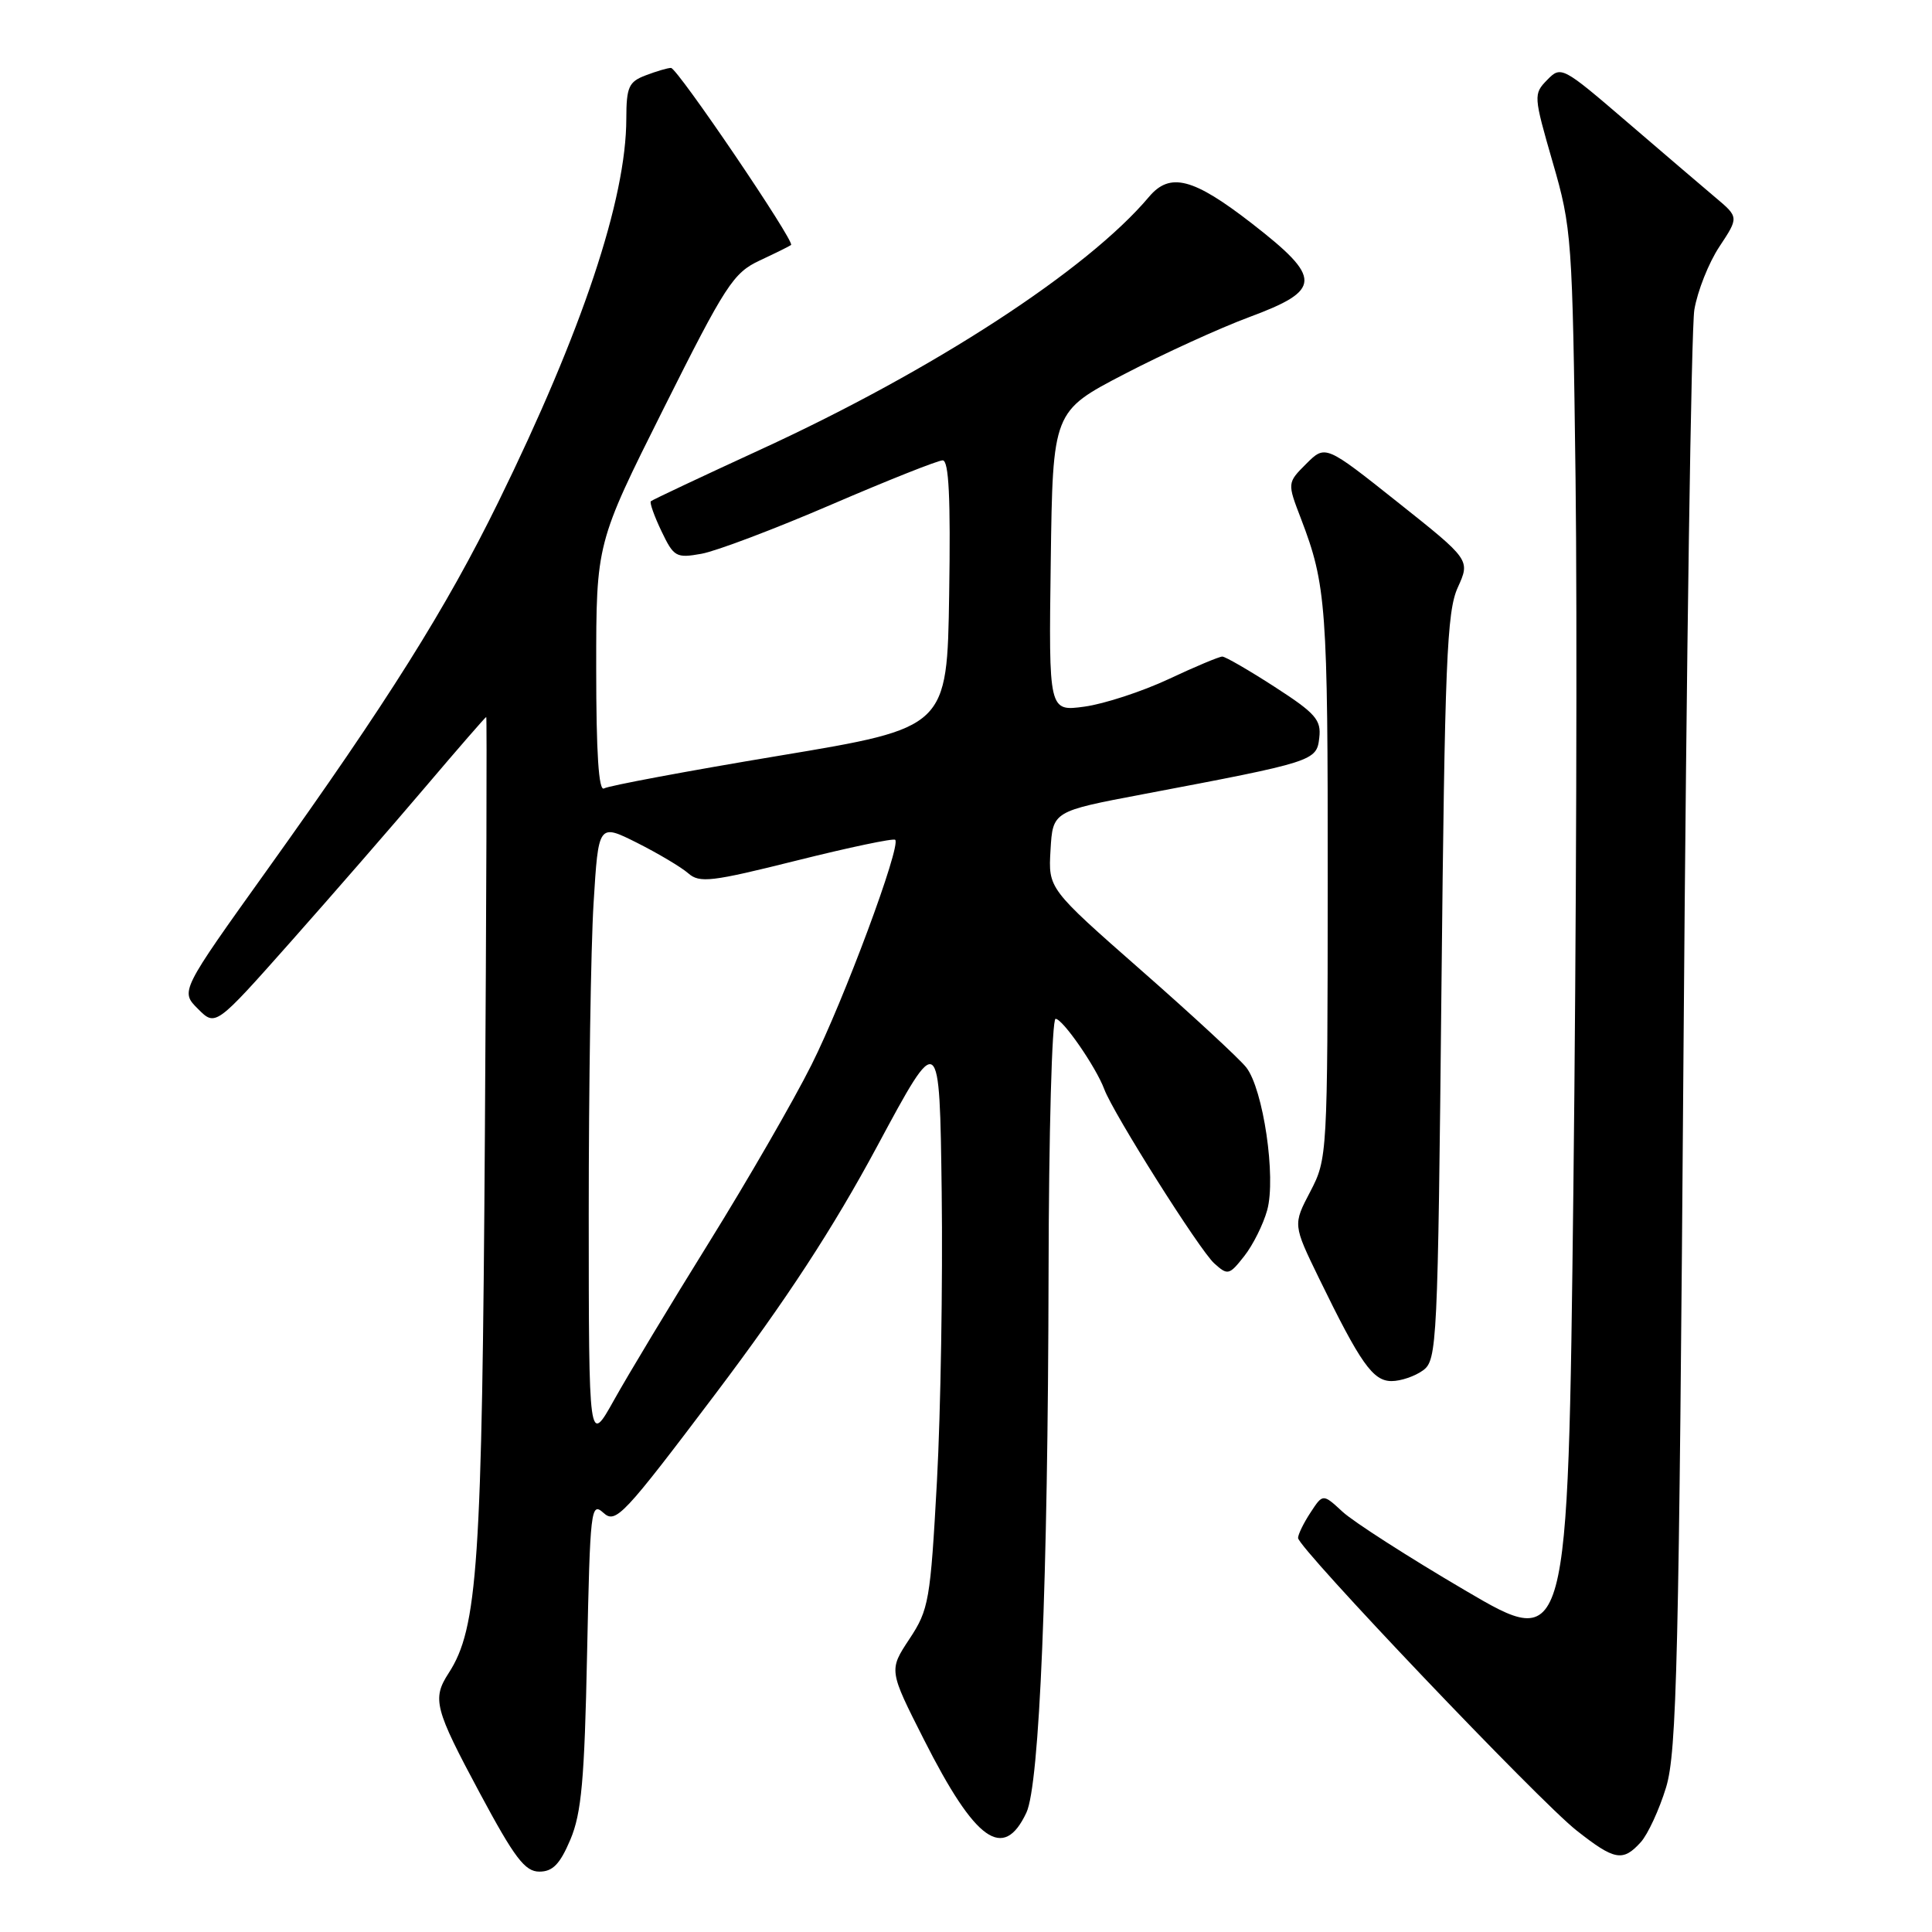 <?xml version="1.0" encoding="UTF-8" standalone="no"?>
<!DOCTYPE svg PUBLIC "-//W3C//DTD SVG 1.1//EN" "http://www.w3.org/Graphics/SVG/1.1/DTD/svg11.dtd" >
<svg xmlns="http://www.w3.org/2000/svg" xmlns:xlink="http://www.w3.org/1999/xlink" version="1.1" viewBox="0 0 256 256">
 <g >
 <path fill="currentColor"
d=" M 75.58 243.75 C 77.05 240.27 77.45 235.82 77.79 219.19 C 78.19 199.93 78.30 198.96 79.96 200.46 C 81.59 201.94 82.58 200.88 94.85 184.63 C 104.21 172.22 110.37 162.79 116.25 151.85 C 124.50 136.50 124.50 136.50 124.78 158.00 C 124.93 169.82 124.65 187.05 124.15 196.27 C 123.28 212.11 123.08 213.28 120.50 217.18 C 117.77 221.31 117.77 221.31 122.44 230.53 C 129.26 244.01 132.96 246.64 136.00 240.19 C 137.75 236.49 138.86 209.59 138.94 168.75 C 138.97 150.19 139.39 135.00 139.87 135.00 C 140.81 135.00 145.22 141.38 146.32 144.32 C 147.51 147.53 158.94 165.64 160.89 167.40 C 162.68 169.02 162.88 168.97 164.87 166.44 C 166.03 164.97 167.39 162.23 167.91 160.35 C 169.11 156.01 167.39 144.31 165.13 141.43 C 164.22 140.28 157.95 134.48 151.19 128.55 C 138.90 117.75 138.90 117.75 139.20 112.63 C 139.50 107.50 139.50 107.50 151.50 105.23 C 174.15 100.94 174.46 100.84 174.81 97.77 C 175.09 95.39 174.33 94.52 168.91 91.02 C 165.49 88.81 162.36 87.00 161.96 87.00 C 161.55 87.00 158.35 88.34 154.84 89.99 C 151.33 91.63 146.32 93.27 143.71 93.63 C 138.96 94.28 138.96 94.28 139.23 74.39 C 139.50 54.50 139.50 54.50 149.00 49.56 C 154.22 46.85 161.65 43.46 165.50 42.03 C 175.20 38.43 175.25 36.89 165.88 29.61 C 158.11 23.58 155.03 22.78 152.25 26.08 C 144.10 35.76 123.74 49.01 100.88 59.52 C 93.01 63.14 86.42 66.24 86.24 66.42 C 86.06 66.60 86.69 68.39 87.65 70.39 C 89.28 73.80 89.59 73.98 92.94 73.38 C 94.90 73.03 102.64 70.10 110.14 66.87 C 117.64 63.64 124.28 61.00 124.91 61.00 C 125.73 61.00 125.97 65.99 125.77 78.71 C 125.50 96.43 125.50 96.43 103.29 100.13 C 91.08 102.16 80.62 104.12 80.04 104.47 C 79.33 104.91 79.00 99.80 79.00 88.55 C 79.00 71.98 79.00 71.98 87.93 54.14 C 96.15 37.72 97.17 36.15 100.68 34.51 C 102.78 33.53 104.64 32.61 104.82 32.46 C 105.35 32.01 89.75 9.00 88.91 9.00 C 88.48 9.00 86.98 9.44 85.57 9.98 C 83.31 10.83 83.00 11.52 82.99 15.73 C 82.98 26.39 77.15 43.85 66.04 66.50 C 59.13 80.60 51.34 92.99 35.46 115.18 C 23.89 131.35 23.89 131.35 26.23 133.68 C 28.56 136.02 28.56 136.02 38.55 124.76 C 44.04 118.57 52.07 109.34 56.39 104.25 C 60.71 99.16 64.33 95.00 64.43 95.00 C 64.53 95.00 64.45 119.86 64.25 150.25 C 63.88 207.38 63.31 215.75 59.44 221.71 C 57.24 225.11 57.58 226.41 63.58 237.60 C 68.19 246.20 69.56 248.00 71.47 248.00 C 73.24 248.00 74.20 247.01 75.58 243.75 Z  M 217.41 244.10 C 218.35 243.06 219.86 239.79 220.76 236.85 C 222.19 232.15 222.47 220.26 223.08 138.50 C 223.46 87.35 224.10 43.49 224.51 41.04 C 224.92 38.59 226.41 34.82 227.83 32.68 C 230.41 28.78 230.41 28.78 227.27 26.14 C 225.55 24.69 220.26 20.17 215.51 16.09 C 207.03 8.81 206.84 8.71 205.01 10.59 C 203.18 12.46 203.20 12.70 205.74 21.50 C 208.27 30.21 208.36 31.55 208.77 63.50 C 209.00 81.65 208.87 124.00 208.48 157.62 C 207.76 218.74 207.76 218.74 194.13 210.73 C 186.63 206.33 179.33 201.64 177.90 200.32 C 175.29 197.91 175.29 197.91 173.65 200.42 C 172.74 201.80 172.00 203.32 172.00 203.79 C 172.00 205.10 203.90 238.61 208.89 242.54 C 213.94 246.52 215.04 246.72 217.41 244.10 Z  M 188.56 181.58 C 190.42 180.22 190.52 178.20 191.00 130.83 C 191.44 87.72 191.71 81.04 193.16 77.85 C 194.82 74.19 194.82 74.19 185.22 66.56 C 175.62 58.93 175.62 58.93 173.09 61.45 C 170.56 63.98 170.56 63.98 172.39 68.74 C 175.74 77.50 175.95 80.34 175.93 117.00 C 175.91 153.10 175.88 153.55 173.62 157.89 C 171.32 162.27 171.32 162.27 174.78 169.39 C 180.27 180.66 181.92 183.00 184.39 183.00 C 185.62 183.00 187.49 182.36 188.56 181.58 Z  M 78.01 160.91 C 78.01 144.08 78.29 125.54 78.65 119.71 C 79.30 109.12 79.30 109.12 84.40 111.67 C 87.20 113.08 90.26 114.90 91.19 115.71 C 92.69 117.04 94.26 116.85 105.54 114.03 C 112.50 112.29 118.38 111.05 118.62 111.28 C 119.42 112.09 111.81 132.57 107.52 141.11 C 105.15 145.85 99.04 156.43 93.96 164.61 C 88.87 172.80 83.21 182.20 81.37 185.50 C 78.02 191.50 78.02 191.50 78.01 160.91 Z "/>
</g>
</svg>